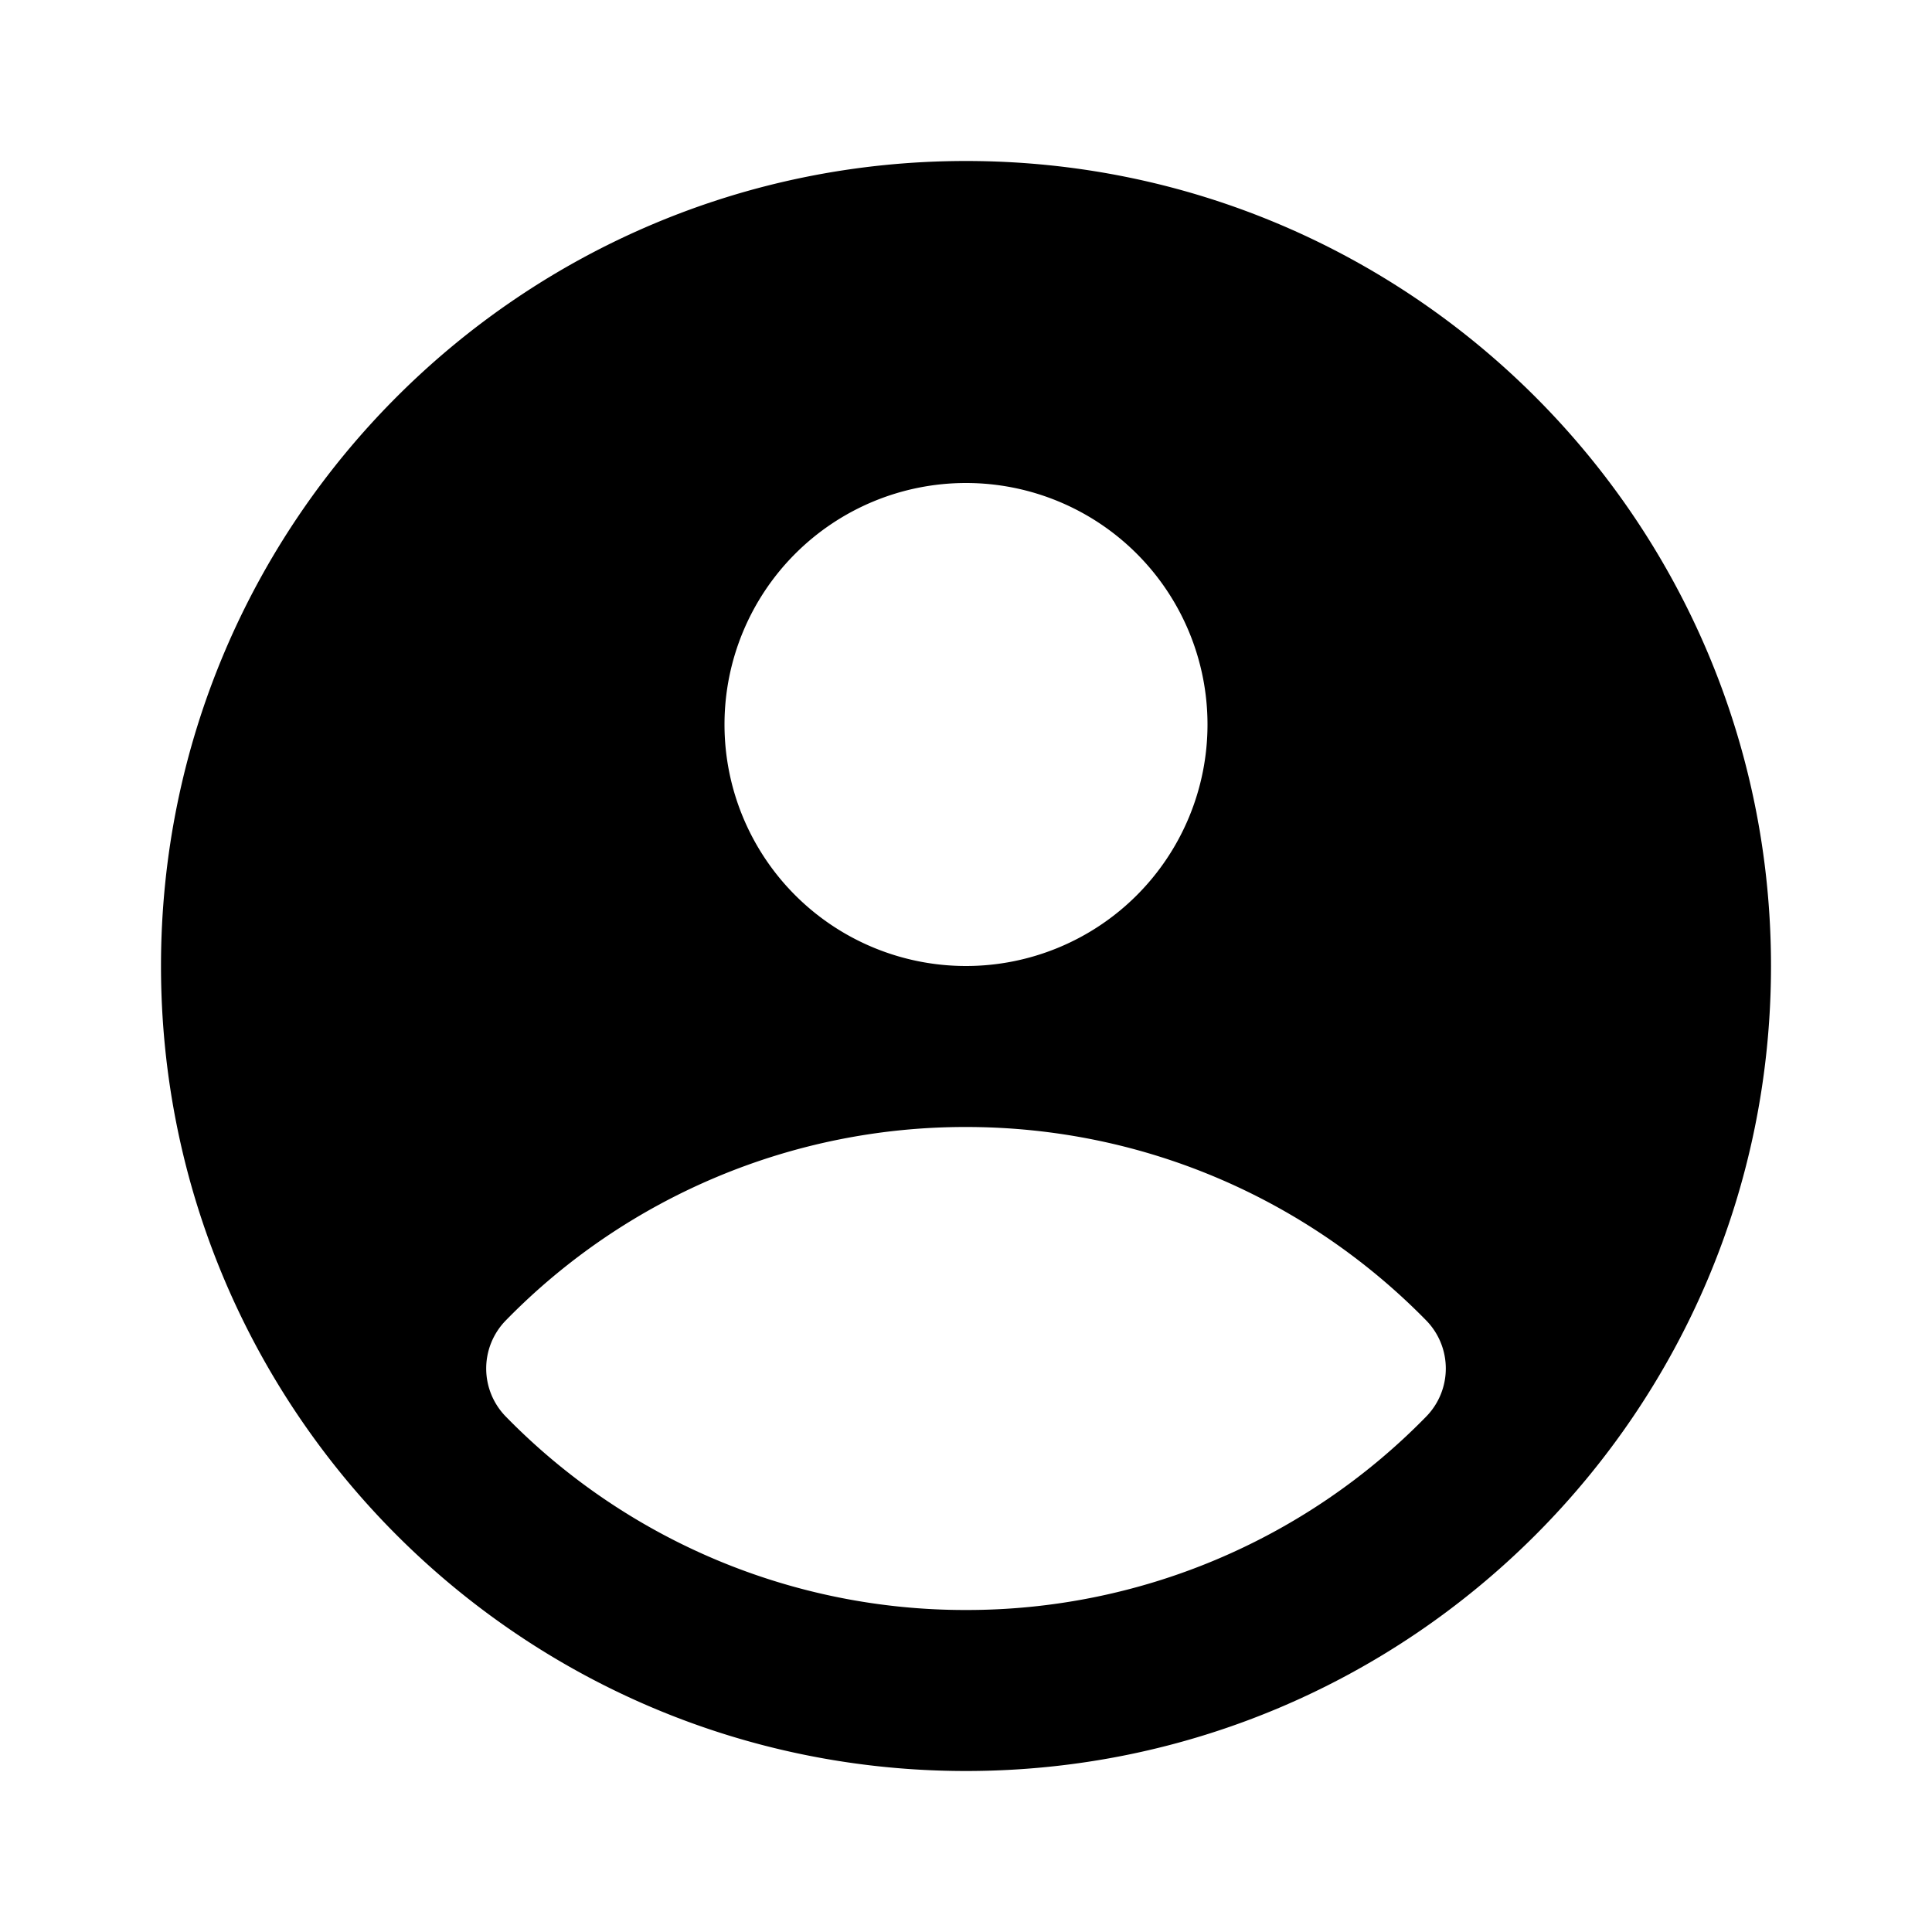 <svg xmlns="http://www.w3.org/2000/svg" version="1.1" xmlns:xlink="http://www.w3.org/1999/xlink" xmlns:svgjs="http://svgjs.com/svgjs" width="512" height="512" x="0" y="0" viewBox="0 0 24 24" style="enable-background:new 0 0 512 512" xml:space="preserve" class=""><g><path fill="#000000" fill-rule="evenodd" d="M22 12c0 5.523-4.477 10-10 10S2 17.523 2 12 6.477 2 12 2s10 4.477 10 10zm-4.286 4.4a.854.854 0 0 1 0 1.2A7.976 7.976 0 0 1 12 20a7.976 7.976 0 0 1-5.714-2.4.854.854 0 0 1 0-1.2A7.976 7.976 0 0 1 12 14c2.238 0 4.262.92 5.714 2.4zM12 12a3 3 0 1 0 0-6 3 3 0 0 0 0 6z" clip-rule="evenodd" data-original="#000000" class=""></path></g></svg>